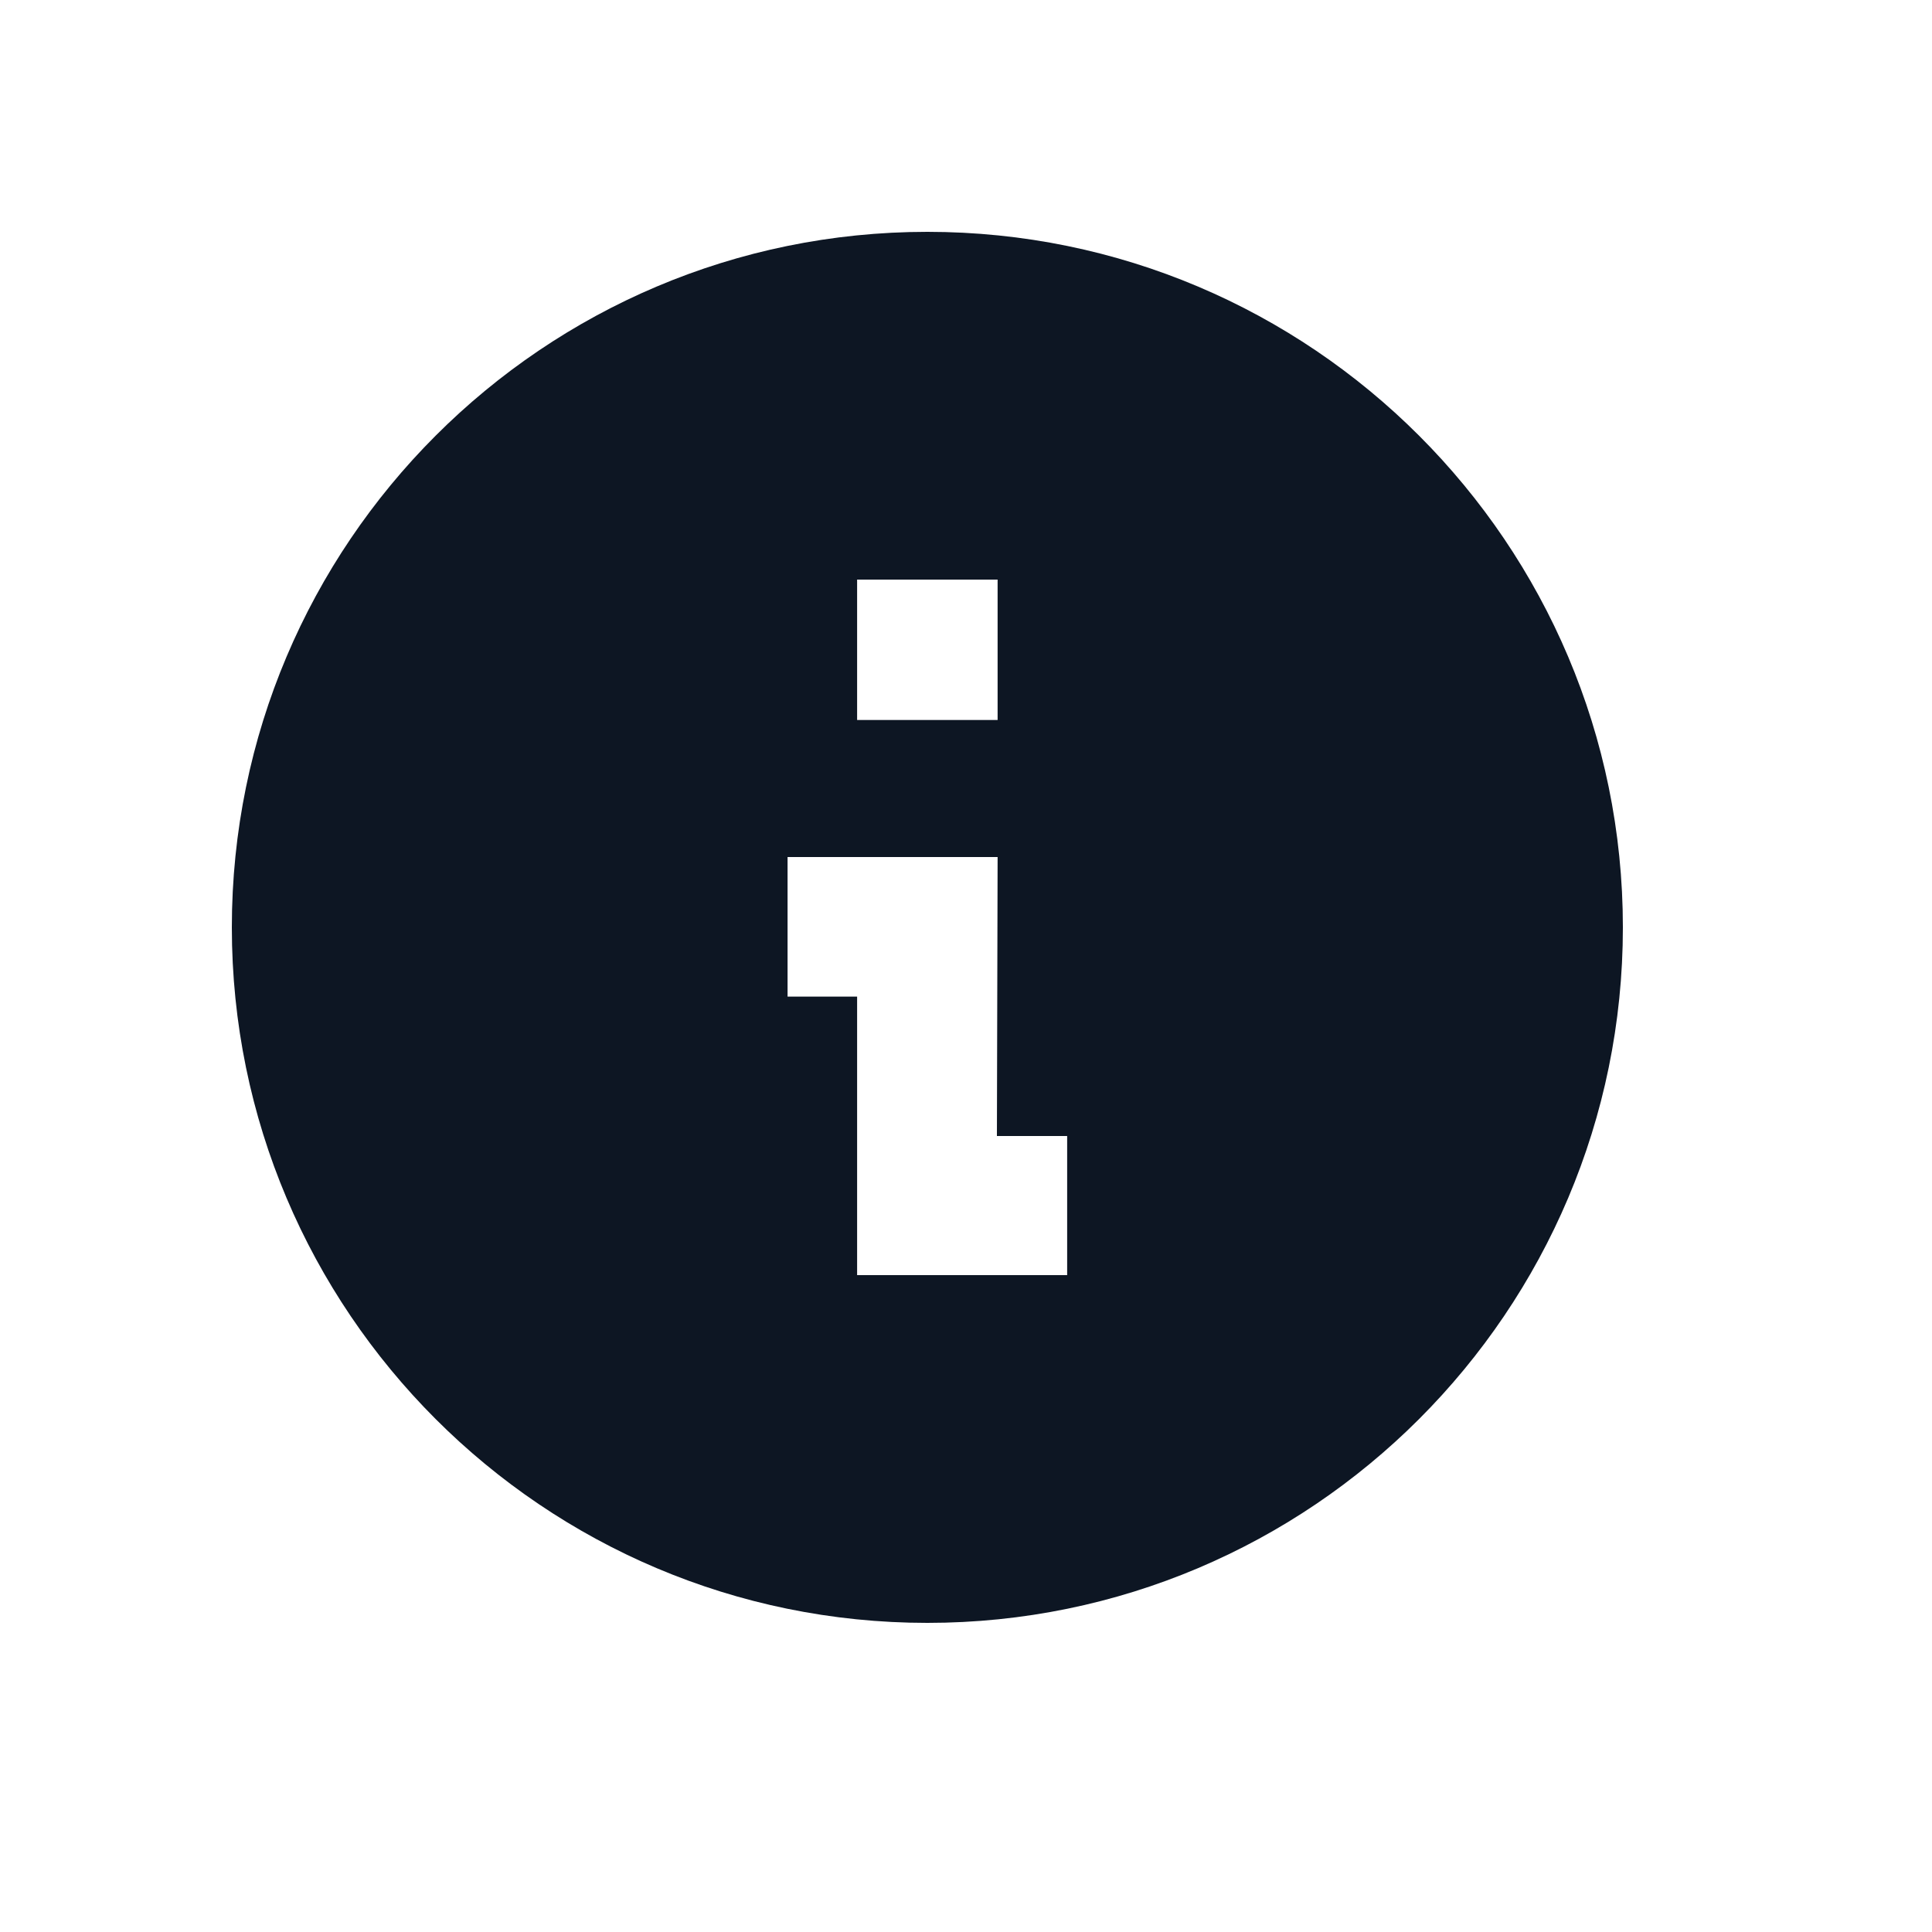 <svg width="25" height="25" viewBox="0 0 25 25" xmlns="http://www.w3.org/2000/svg" xmlns:xlink="http://www.w3.org/1999/xlink">
    <defs>
        <path id="3z4qrh5hna" d="M0 0h24v24H0z"/>
    </defs>
    <g fill="none" fill-rule="evenodd">
        <path d="M0 0h25v25H0z"/>
        <g>
            <mask id="y0d0rc719b" fill="#fff">
                <use xlink:href="#3z4qrh5hna"/>
            </mask>
            <path d="M3 12c0 4.967 4.033 9 9 9s9-4.033 9-9-4.033-9-9-9-9 4.033-9 9zm8.091 4.5v-3.604h-.9V11.09h2.718L12.9 14.7h.909v1.8H11.09zm0-7.183V7.5h1.818v1.817H11.09z" fill="#0D1623" mask="url(#y0d0rc719b)"/>
        </g>
    </g>
</svg>
